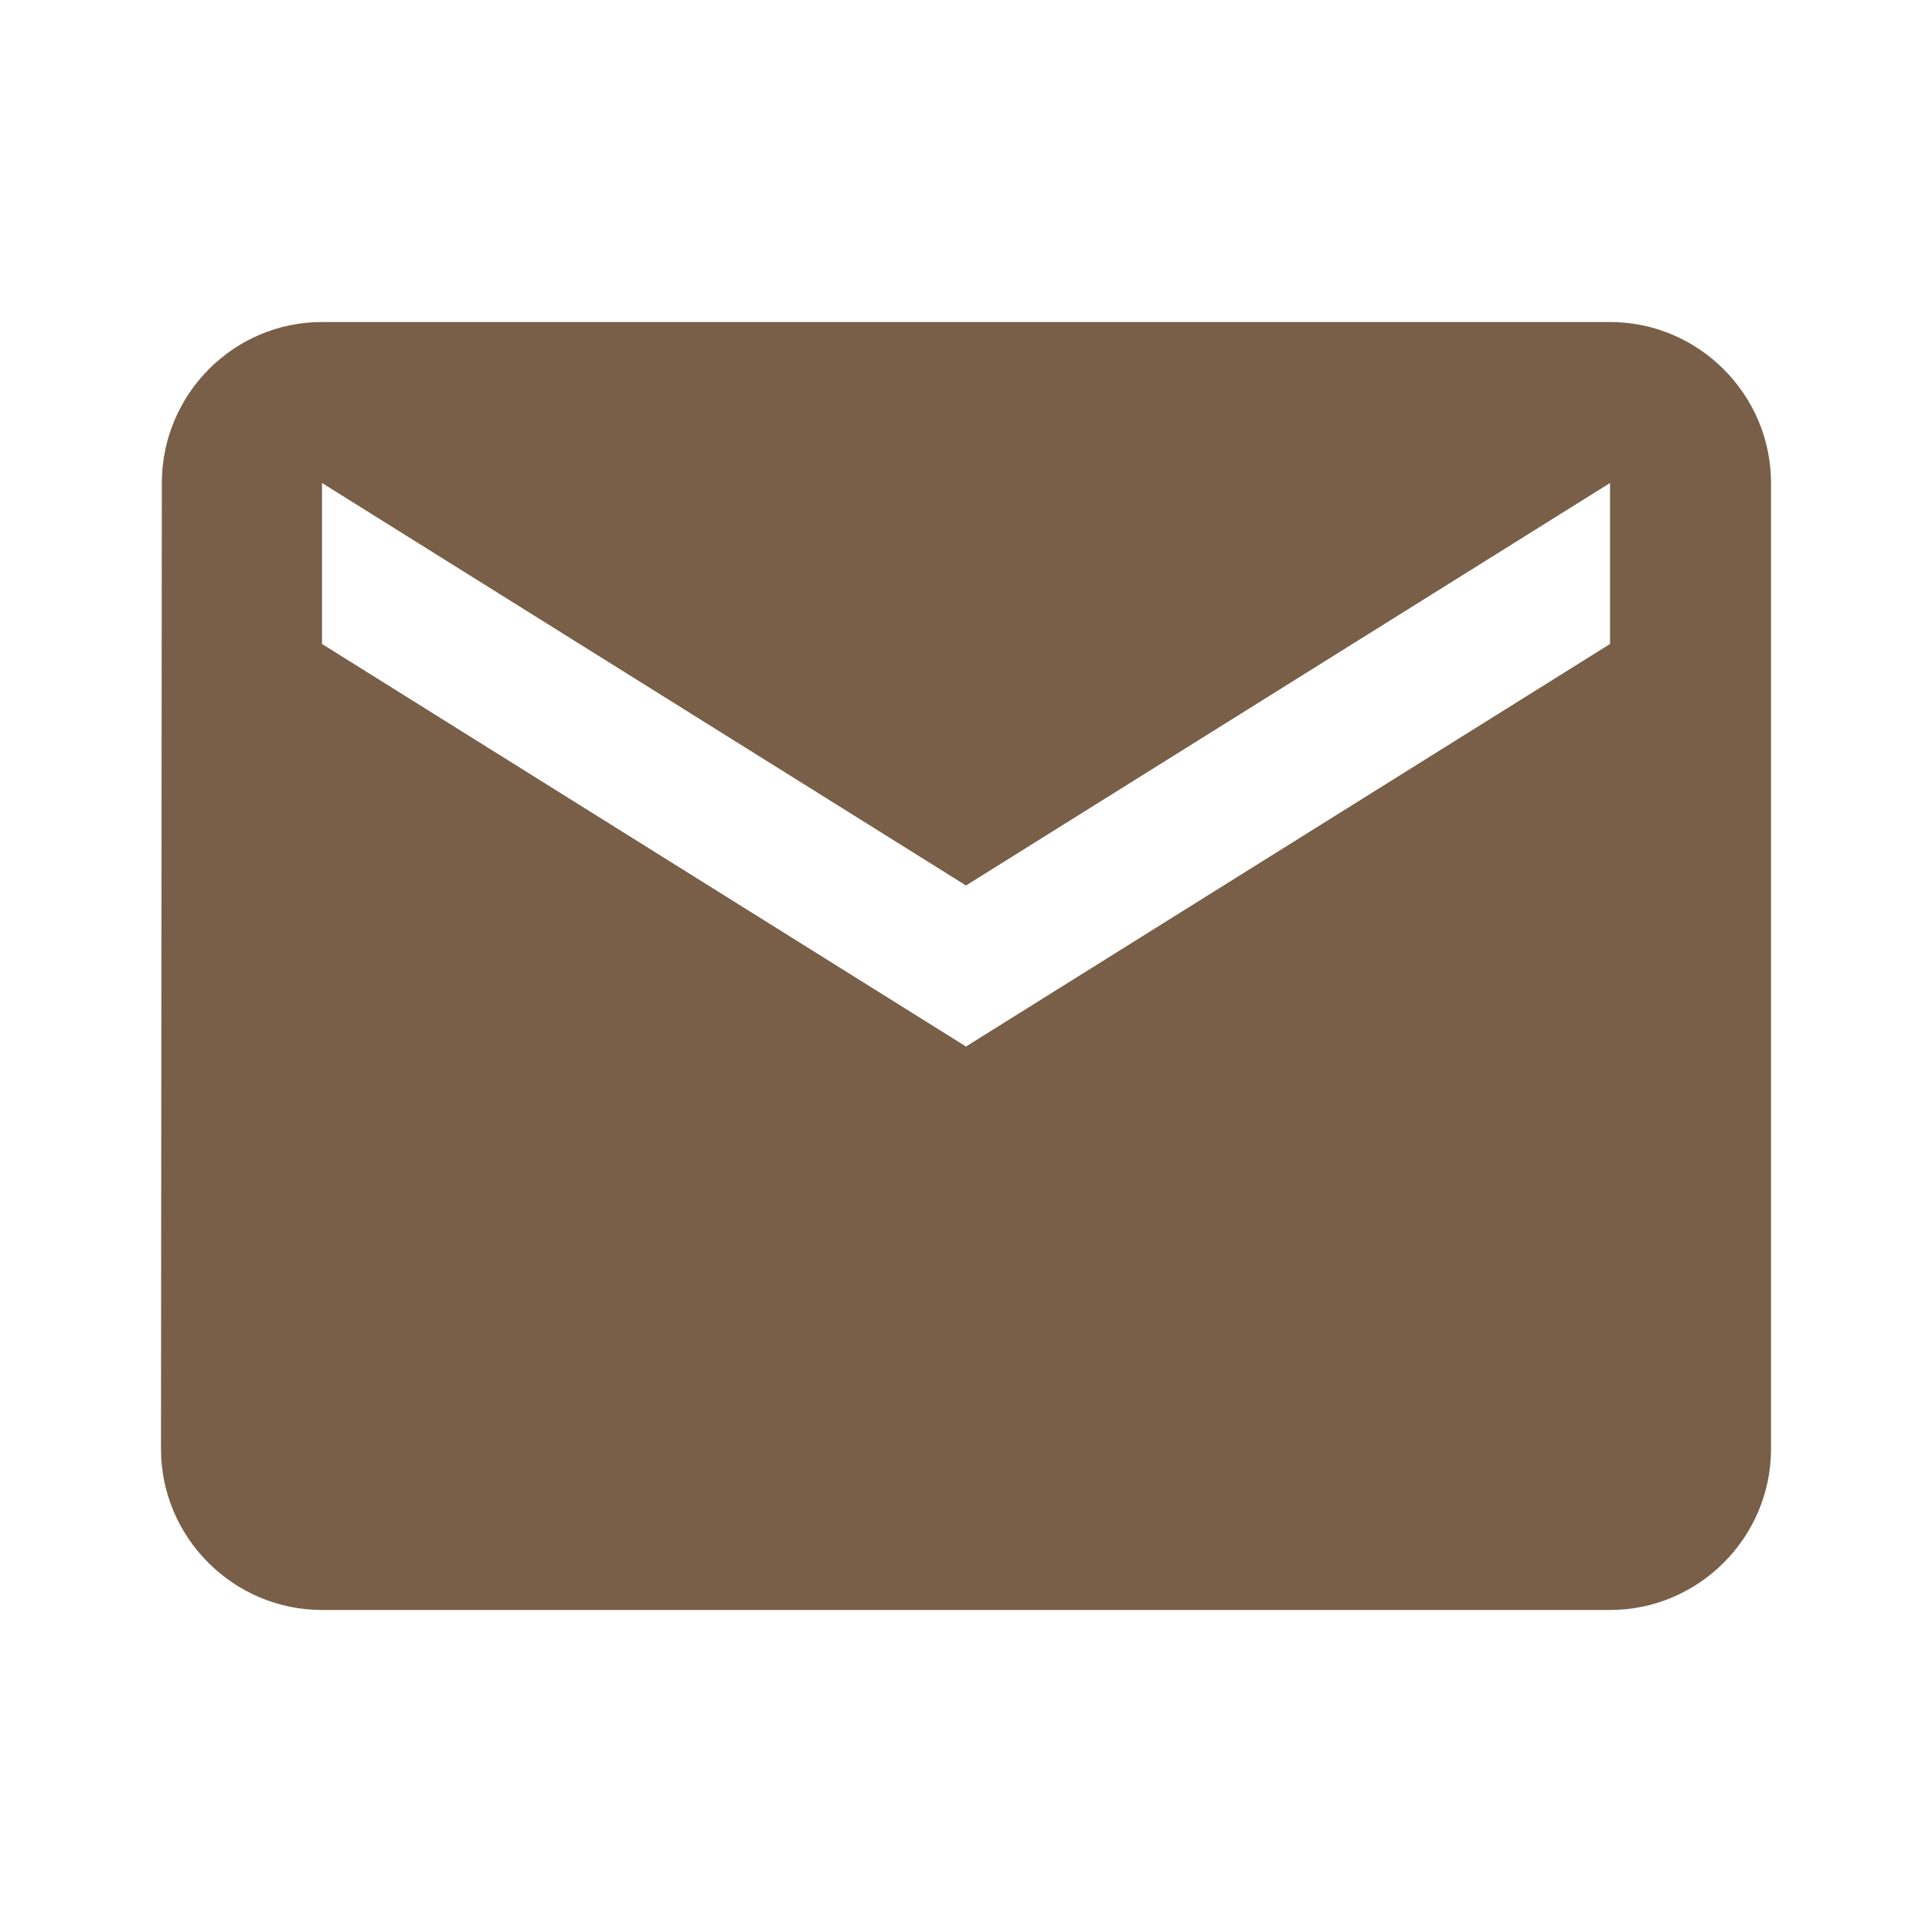 <svg xmlns="http://www.w3.org/2000/svg" width="34" height="34" fill="none" viewBox="0 0 34 34"><path fill="#795F48" d="M28.334 5.667H5.667C4.109 5.667 2.848 6.942 2.848 8.5L2.833 25.5C2.833 27.058 4.109 28.333 5.667 28.333H28.334C29.892 28.333 31.167 27.058 31.167 25.5V8.5C31.167 6.942 29.892 5.667 28.334 5.667ZM28.334 11.333L17 18.417L5.667 11.333V8.5L17 15.583L28.334 8.5V11.333Z"/></svg>